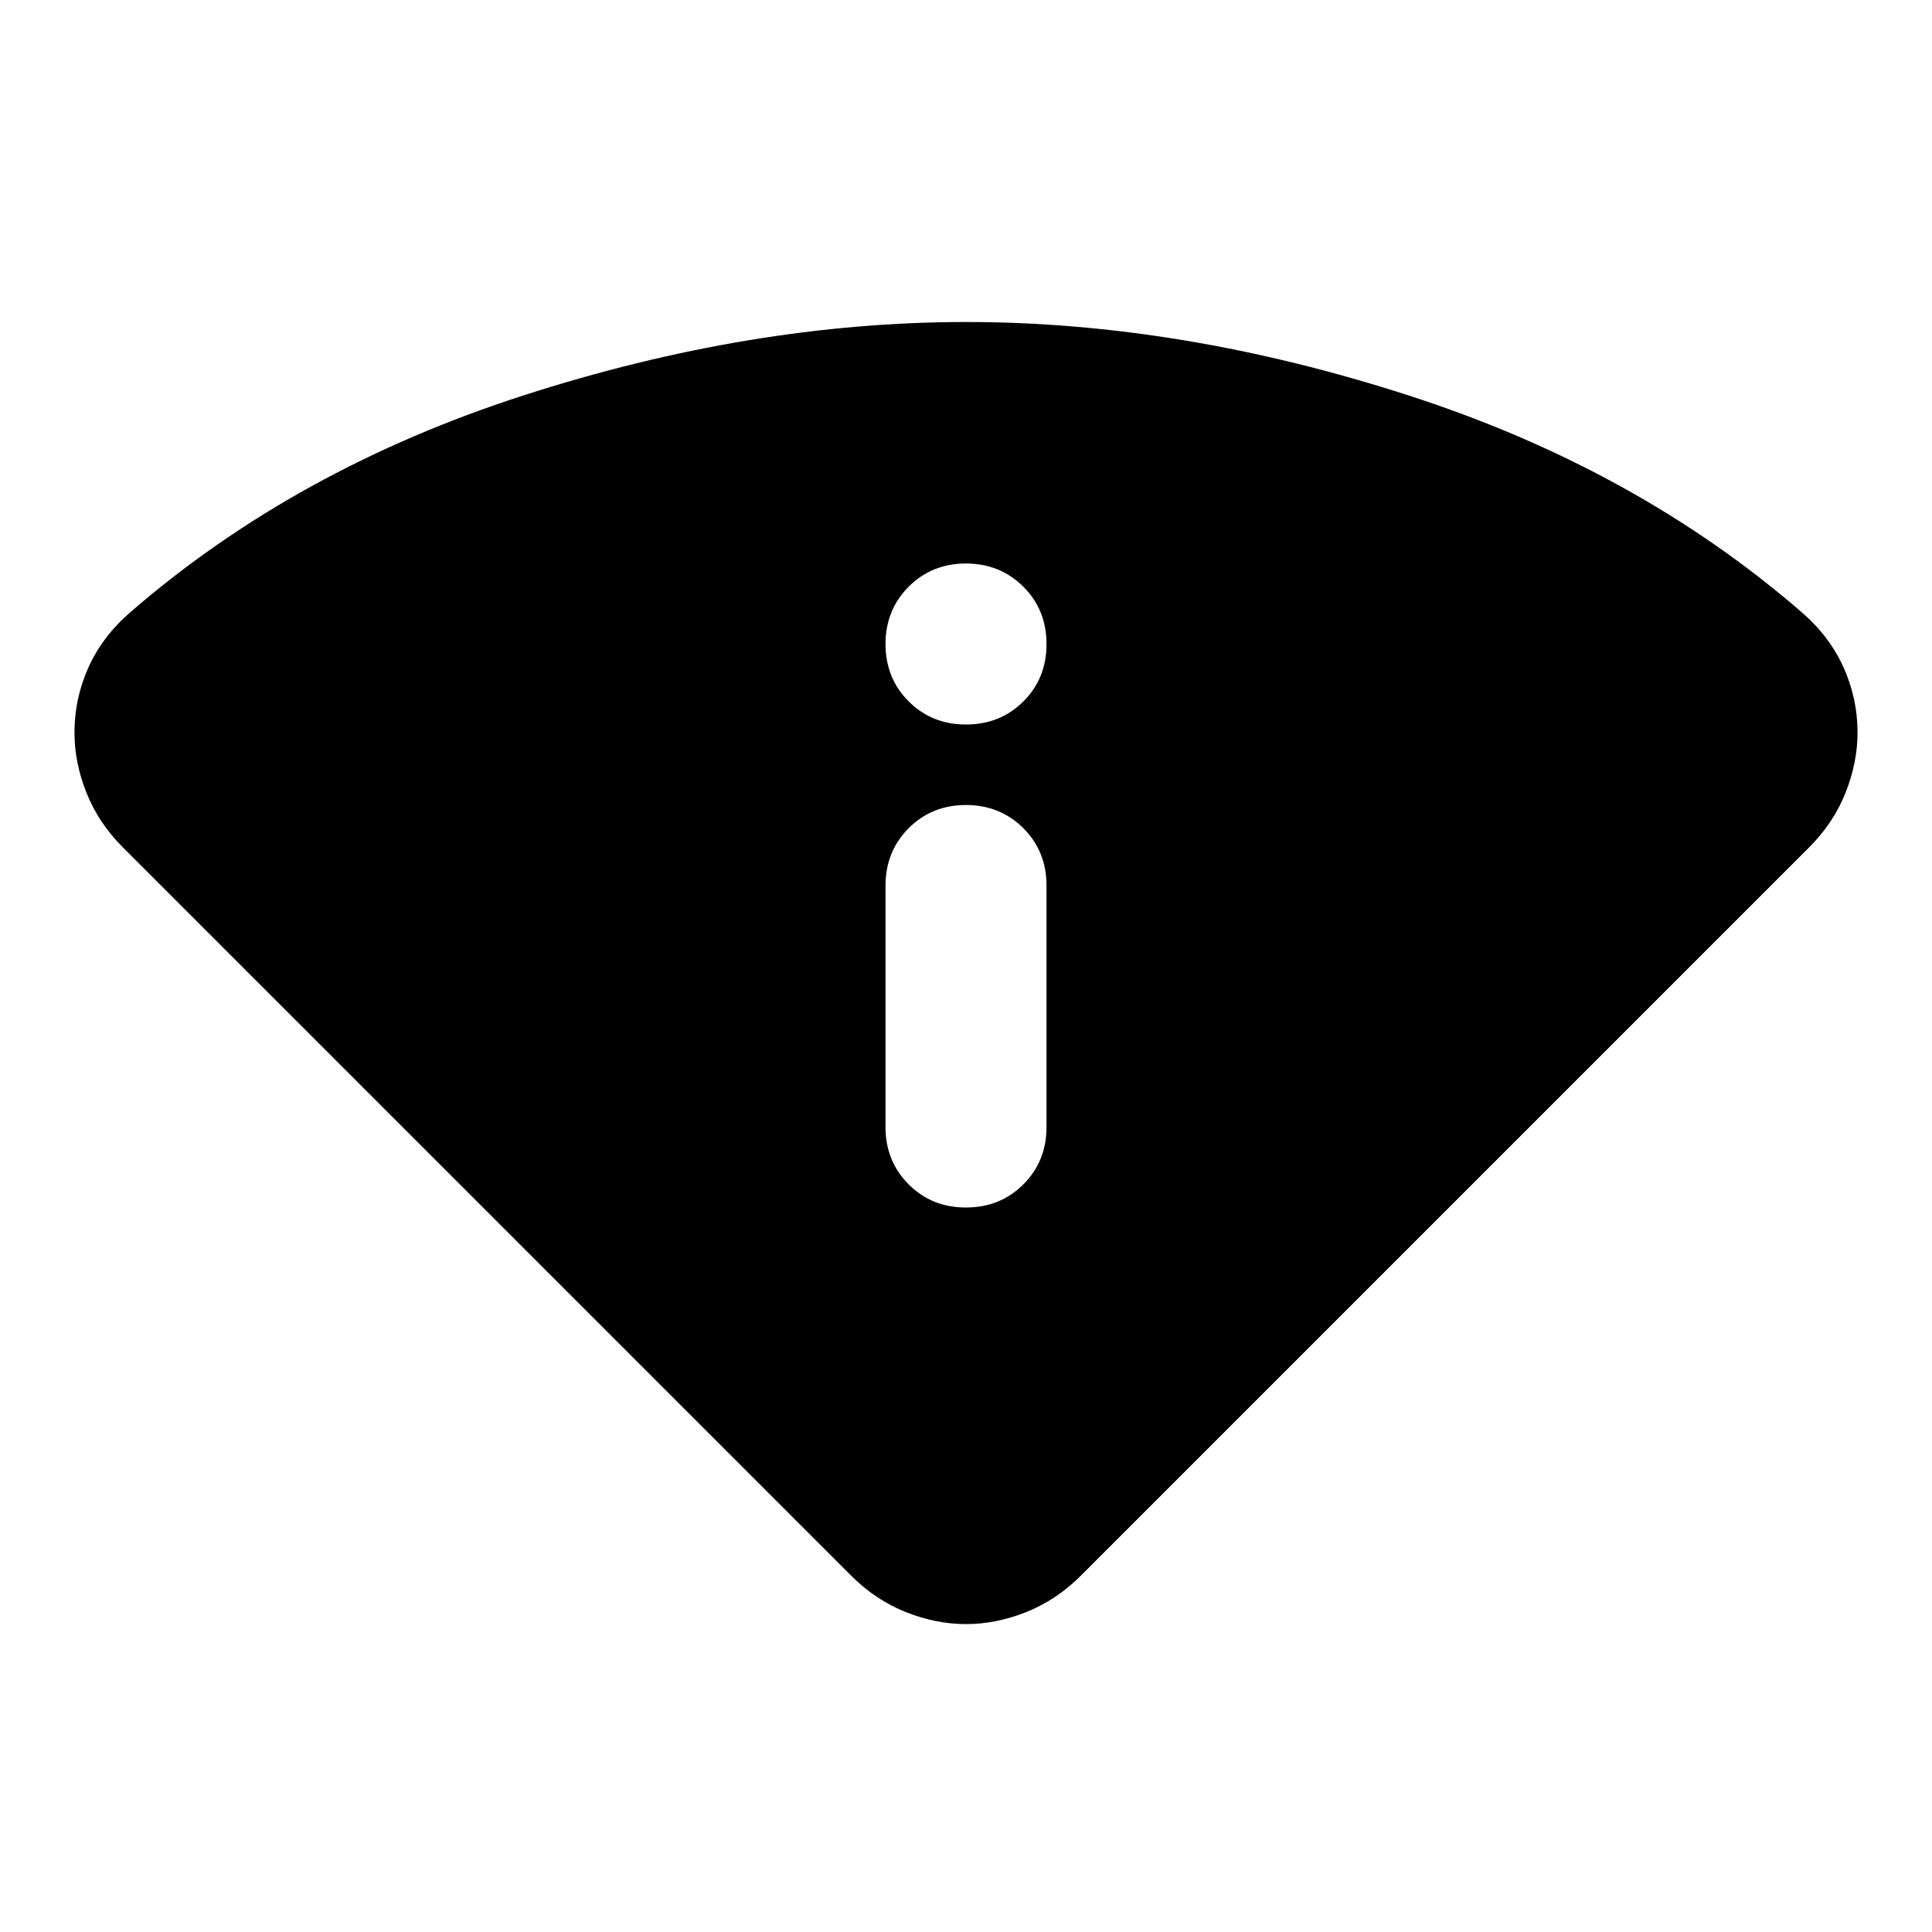 <svg xmlns="http://www.w3.org/2000/svg" width="1em" height="1em" viewBox="0 0 24 24"><path fill="currentColor" d="m10.575 19.575l-9.05-9.05q-.3-.3-.45-.675t-.15-.75q0-.425.175-.812t.525-.688Q3.675 5.825 6.5 4.913T12 4q2.675 0 5.5.913T22.375 7.6q.35.3.525.688t.175.812q0 .375-.15.75t-.45.675l-9.05 9.05q-.3.3-.675.45t-.75.15q-.375 0-.75-.15t-.675-.45M11 14q0 .425.288.713T12 15q.425 0 .713-.288T13 14v-3q0-.425-.288-.712T12 10q-.425 0-.712.288T11 11zm1-5q.425 0 .713-.287T13 8q0-.425-.288-.712T12 7q-.425 0-.712.288T11 8q0 .425.288.713T12 9"/></svg>